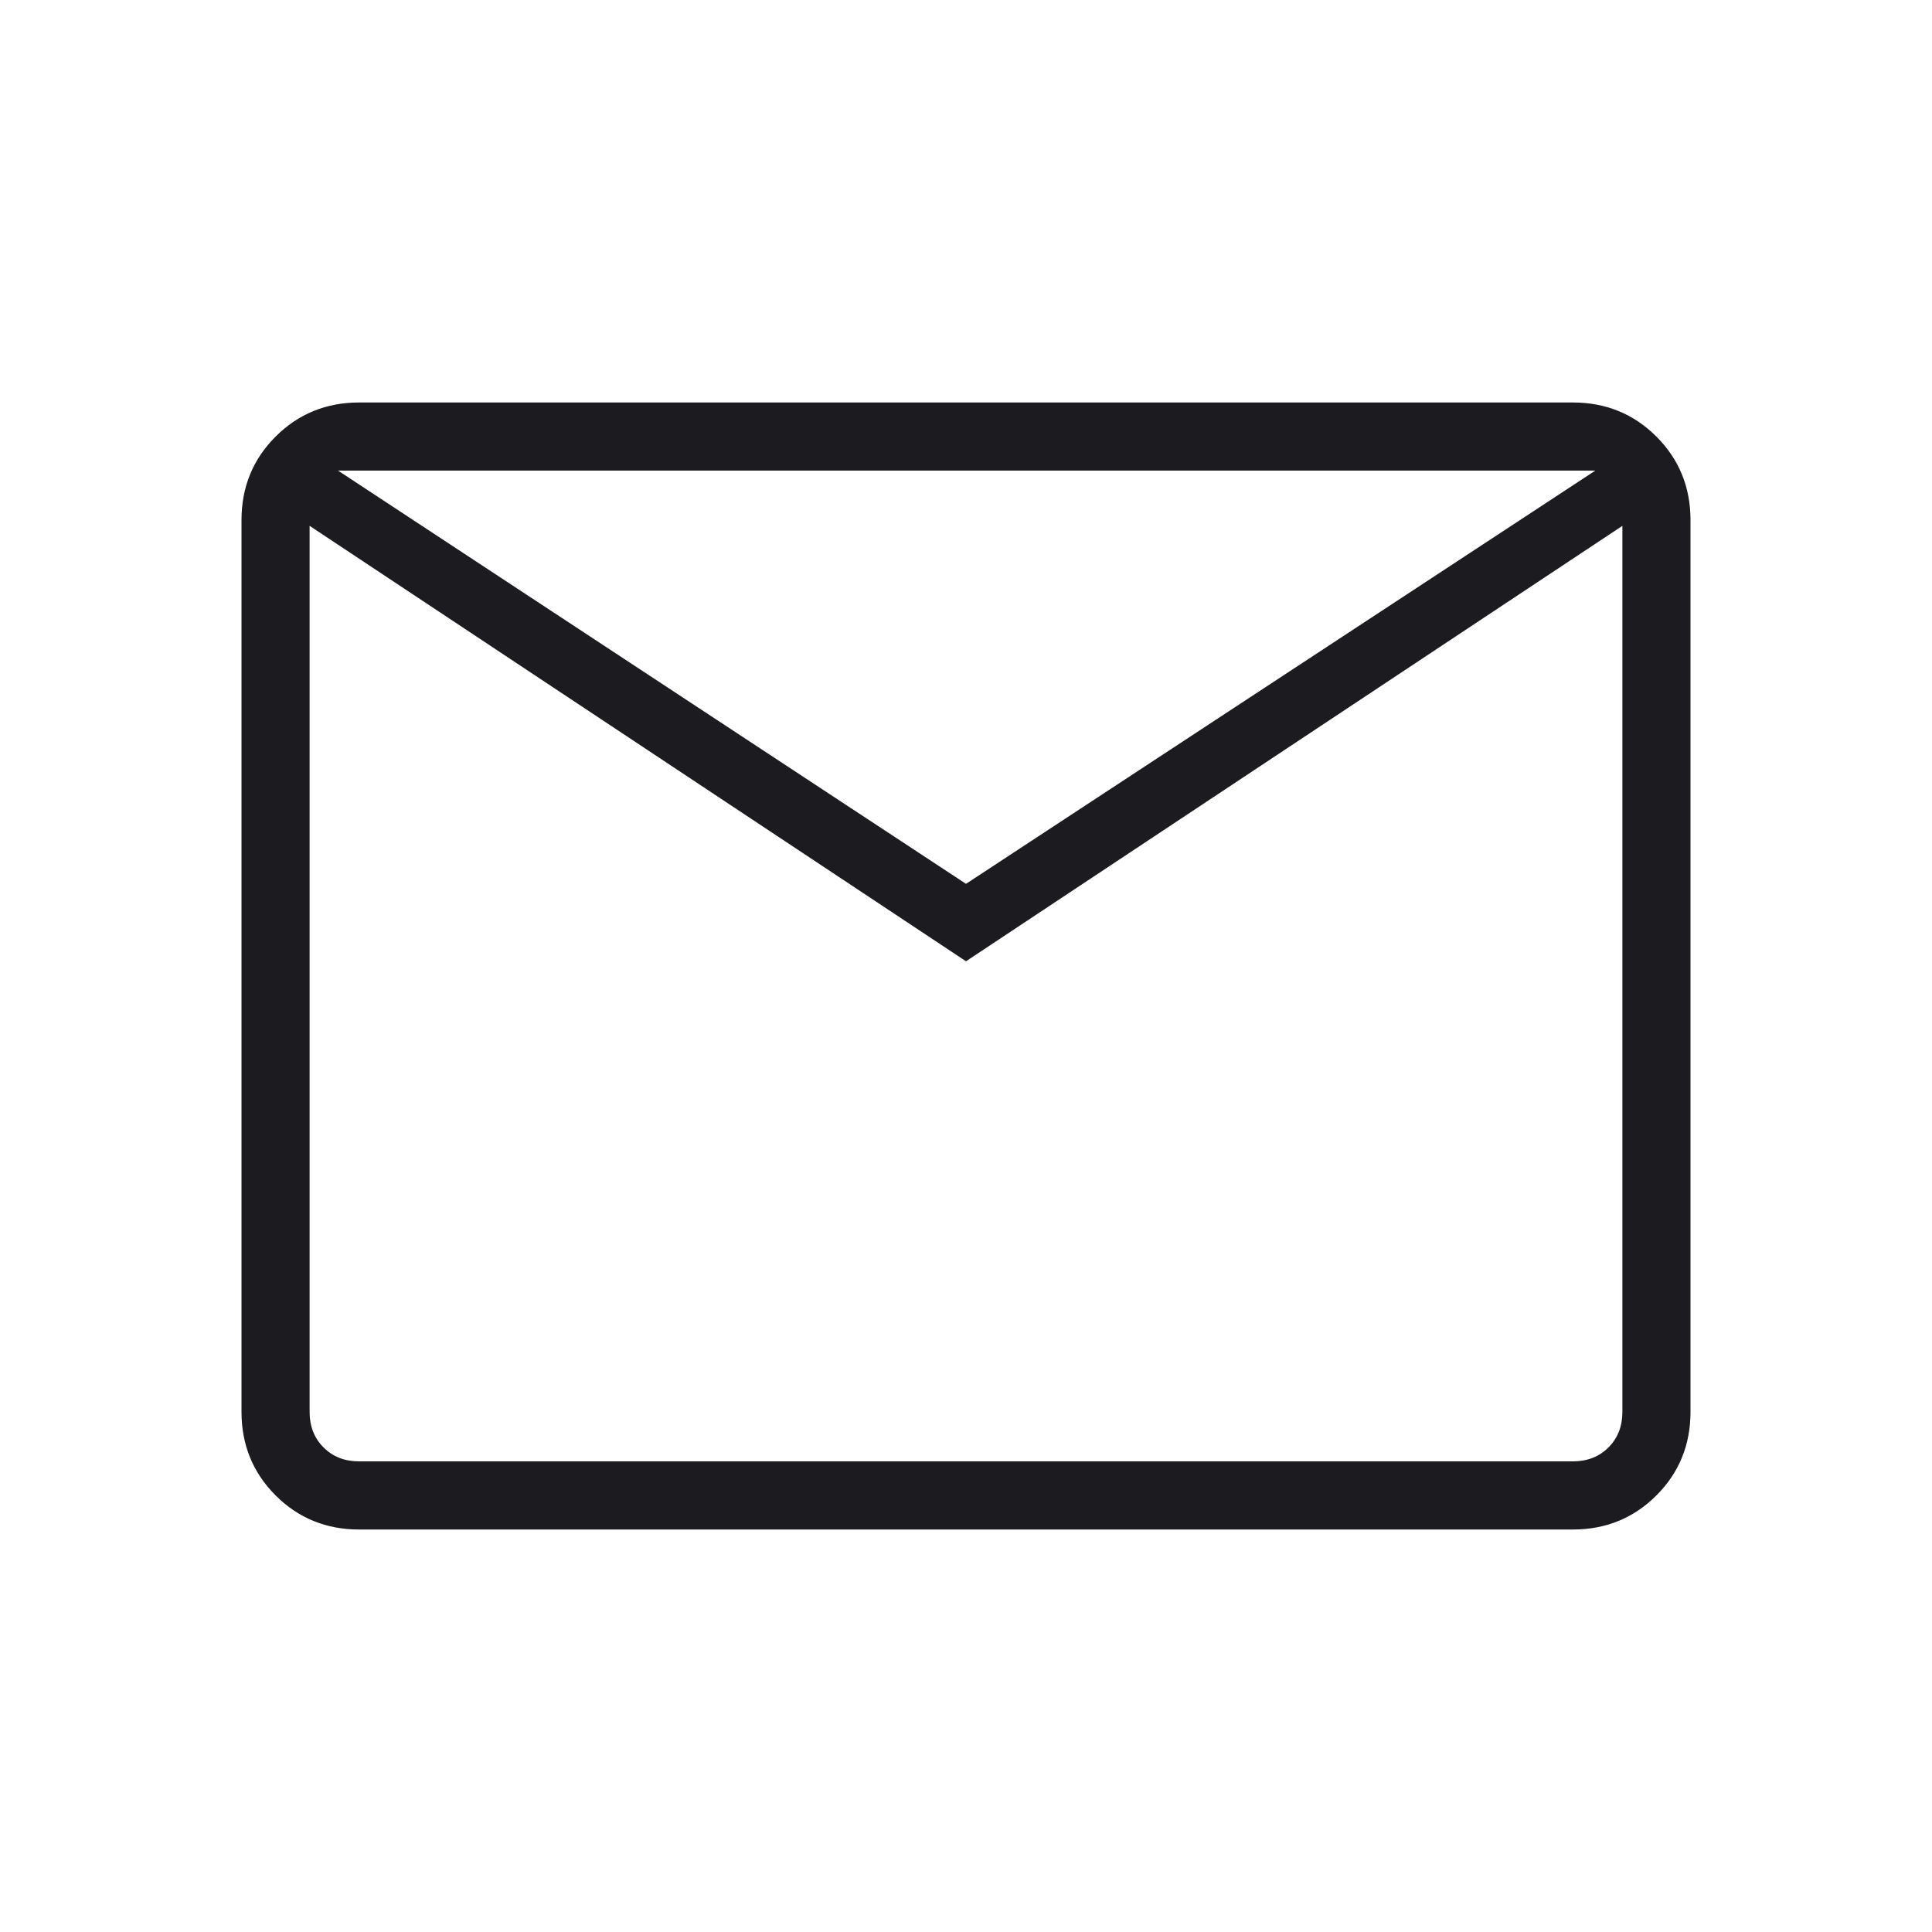 <svg width="40" height="40" viewBox="0 0 40 40" fill="none" xmlns="http://www.w3.org/2000/svg">
<g id="Icon Big">
<mask id="mask0_1722_609" style="mask-type:alpha" maskUnits="userSpaceOnUse" x="0" y="0" width="40" height="40">
<rect id="Bounding box" width="40" height="40" fill="#D9D9D9"/>
</mask>
<g mask="url(#mask0_1722_609)">
<path id="mail" d="M7.436 31.667C6.753 31.667 6.177 31.431 5.706 30.961C5.235 30.49 5 29.913 5 29.231V10.769C5 10.086 5.235 9.51 5.706 9.039C6.177 8.569 6.753 8.333 7.436 8.333H32.564C33.247 8.333 33.824 8.569 34.294 9.039C34.765 9.51 35 10.086 35 10.769V29.231C35 29.913 34.765 30.49 34.294 30.961C33.824 31.431 33.247 31.667 32.564 31.667H7.436ZM20 19.902L6.41 10.887V29.231C6.41 29.53 6.506 29.776 6.699 29.968C6.891 30.16 7.137 30.256 7.436 30.256H32.564C32.863 30.256 33.109 30.16 33.301 29.968C33.494 29.776 33.59 29.53 33.59 29.231V10.887L20 19.902ZM20 18.299L33.03 9.743H6.998L20 18.299ZM6.41 10.887V9.743V29.231C6.41 29.53 6.506 29.776 6.699 29.968C6.891 30.16 7.137 30.256 7.436 30.256H6.41V10.887Z" fill="#1C1B1F"/>
</g>
</g>
</svg>
